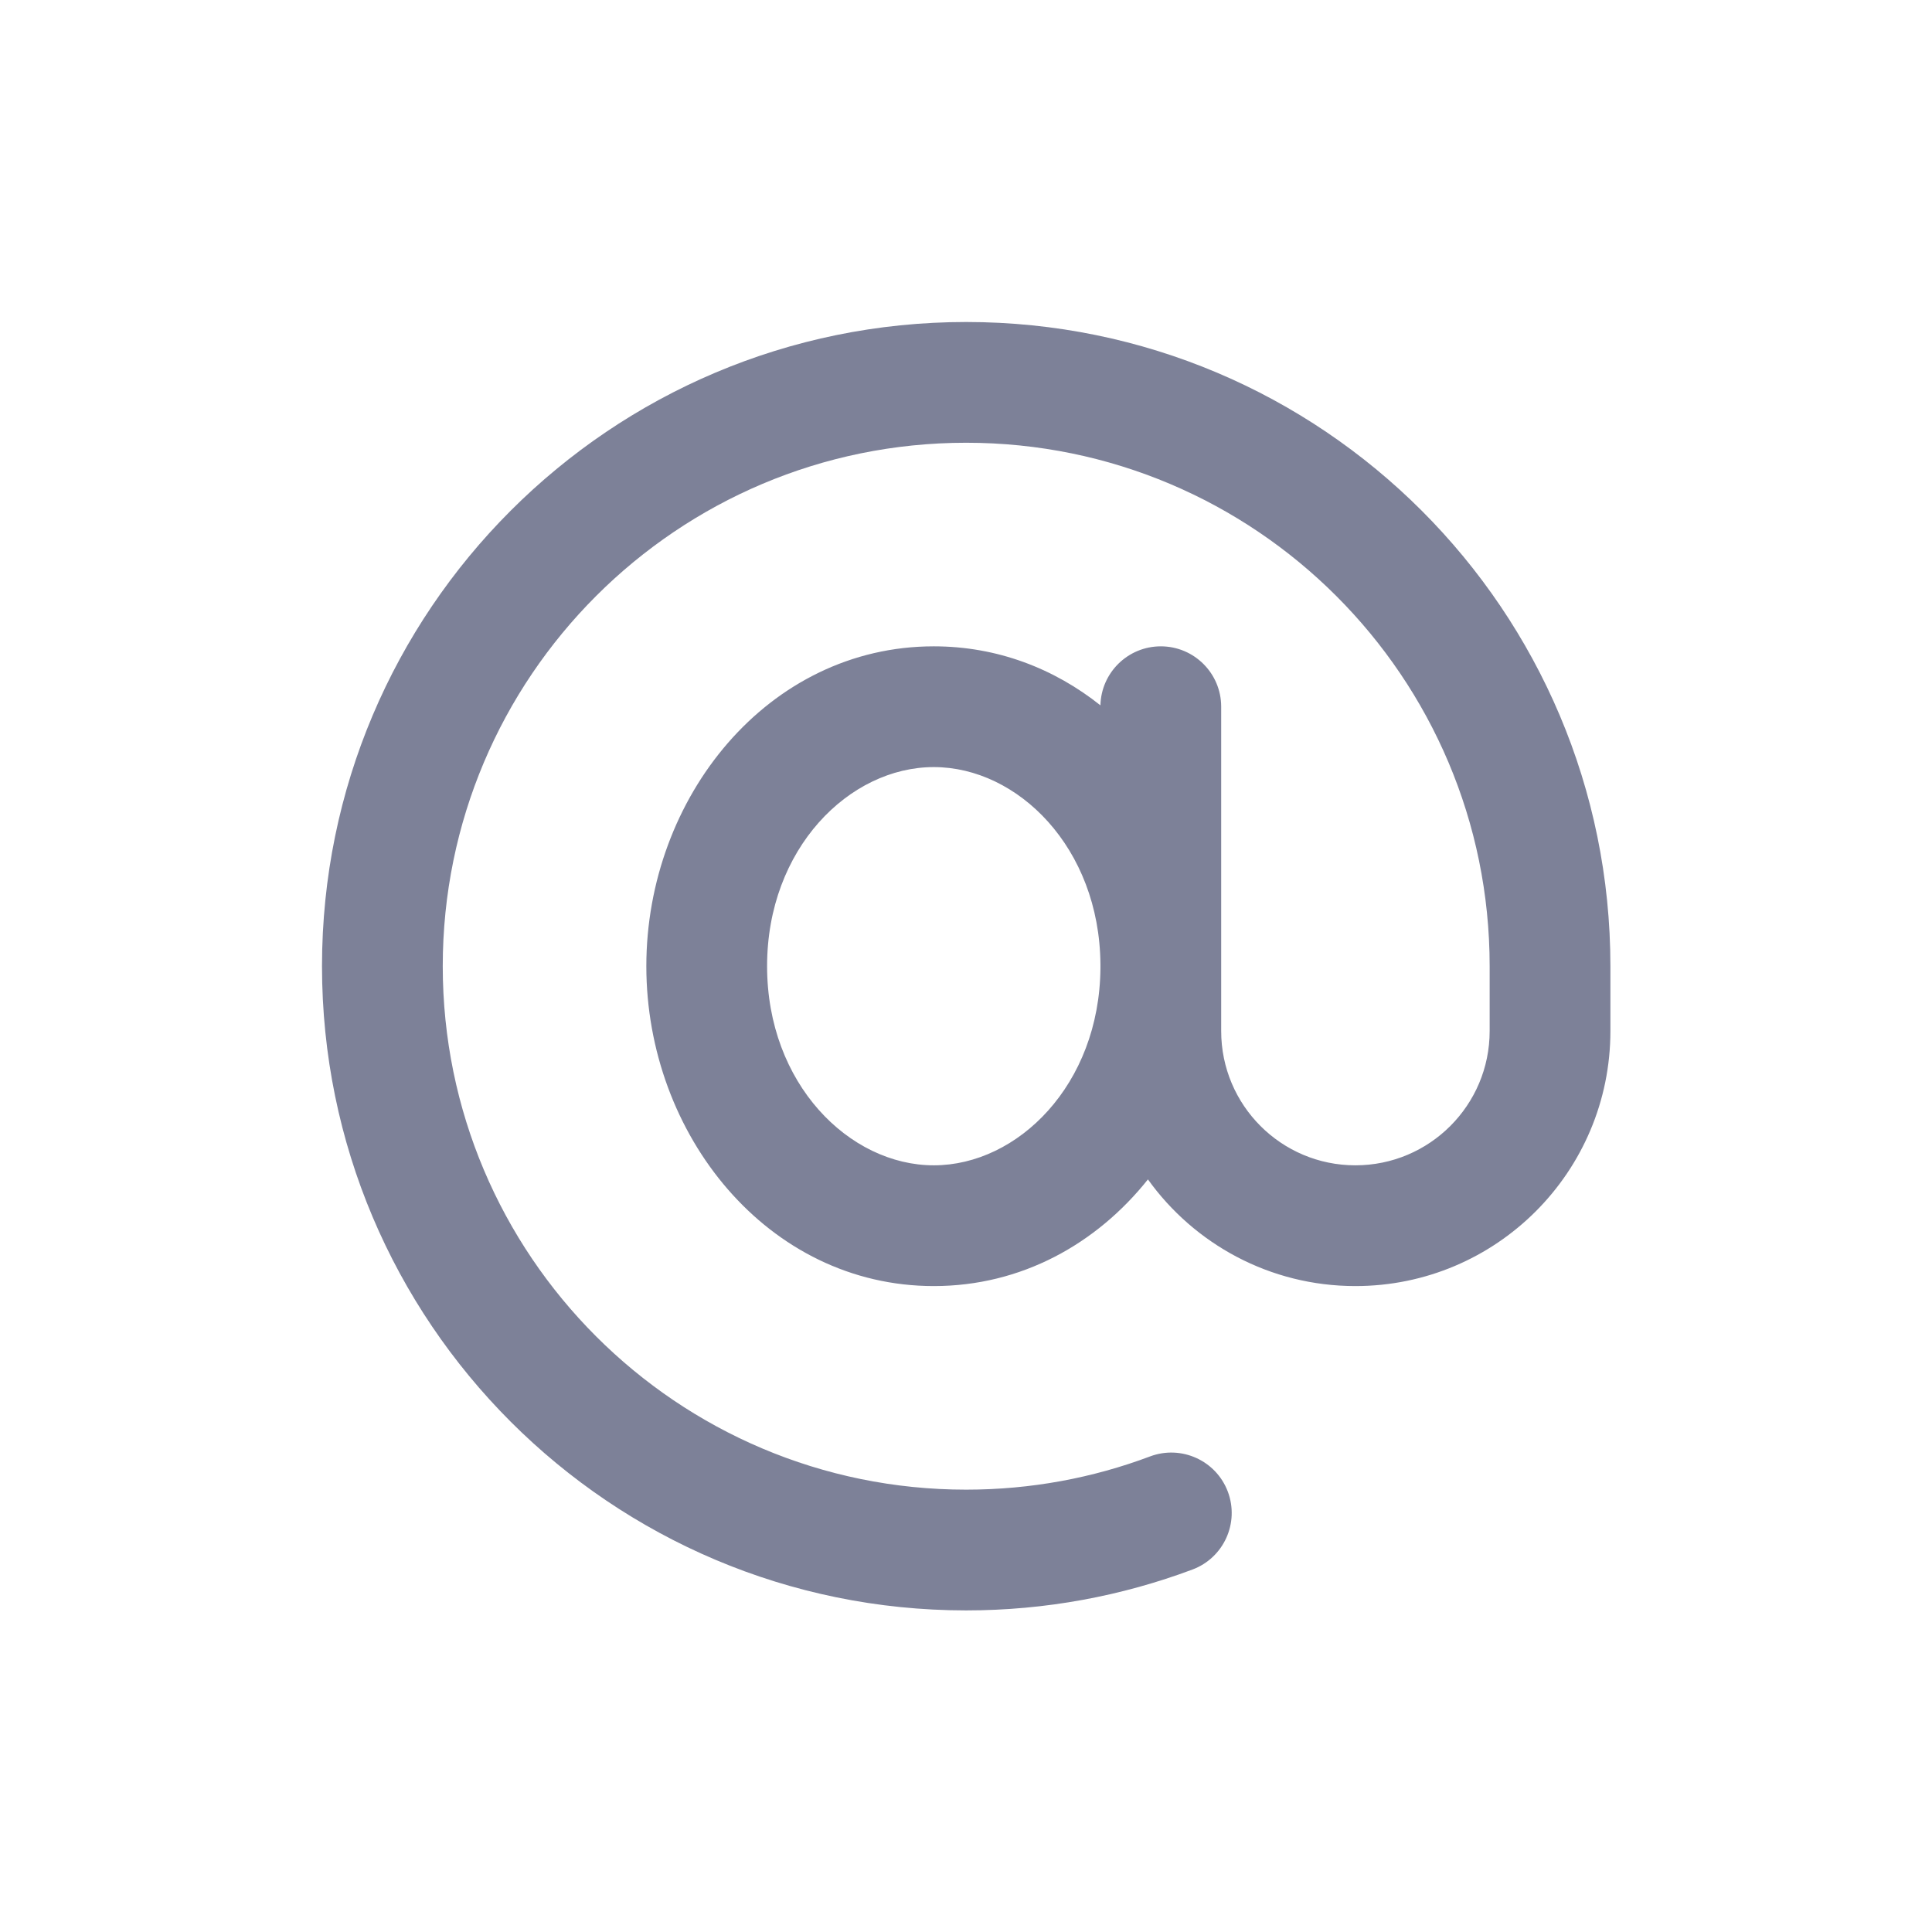 <svg width="24" height="24" viewBox="0 0 24 24" fill="none" xmlns="http://www.w3.org/2000/svg">
<path fill-rule="evenodd" clip-rule="evenodd" d="M12.002 4C7.583 4 4 7.583 4 12.002C4 16.422 7.583 20.005 12.002 20.005C12.991 20.005 13.938 19.825 14.814 19.497C15.202 19.351 15.398 18.919 15.253 18.531C15.107 18.143 14.675 17.947 14.287 18.092C13.577 18.359 12.808 18.505 12.002 18.505C8.411 18.505 5.5 15.594 5.5 12.002C5.5 8.411 8.411 5.5 12.002 5.5C15.594 5.5 18.505 8.411 18.505 12.002V12.808C18.505 13.729 17.758 14.476 16.837 14.476C15.916 14.476 15.17 13.729 15.17 12.808V12.033C15.17 12.023 15.17 12.013 15.17 12.002C15.17 11.992 15.17 11.982 15.17 11.972V8.779C15.17 8.365 14.834 8.029 14.42 8.029C14.011 8.029 13.679 8.356 13.67 8.762C13.096 8.305 12.388 8.029 11.6 8.029C9.539 8.029 8.029 9.908 8.029 12.002C8.029 14.097 9.539 15.976 11.6 15.976C12.687 15.976 13.621 15.453 14.26 14.651C14.835 15.453 15.775 15.976 16.837 15.976C18.587 15.976 20.005 14.558 20.005 12.808V12.002C20.005 7.583 16.422 4 12.002 4ZM13.67 11.977V12.028C13.658 13.475 12.643 14.476 11.6 14.476C10.55 14.476 9.529 13.463 9.529 12.002C9.529 10.542 10.55 9.529 11.6 9.529C12.643 9.529 13.658 10.53 13.67 11.977Z" fill="#7D8198"/>
</svg>
